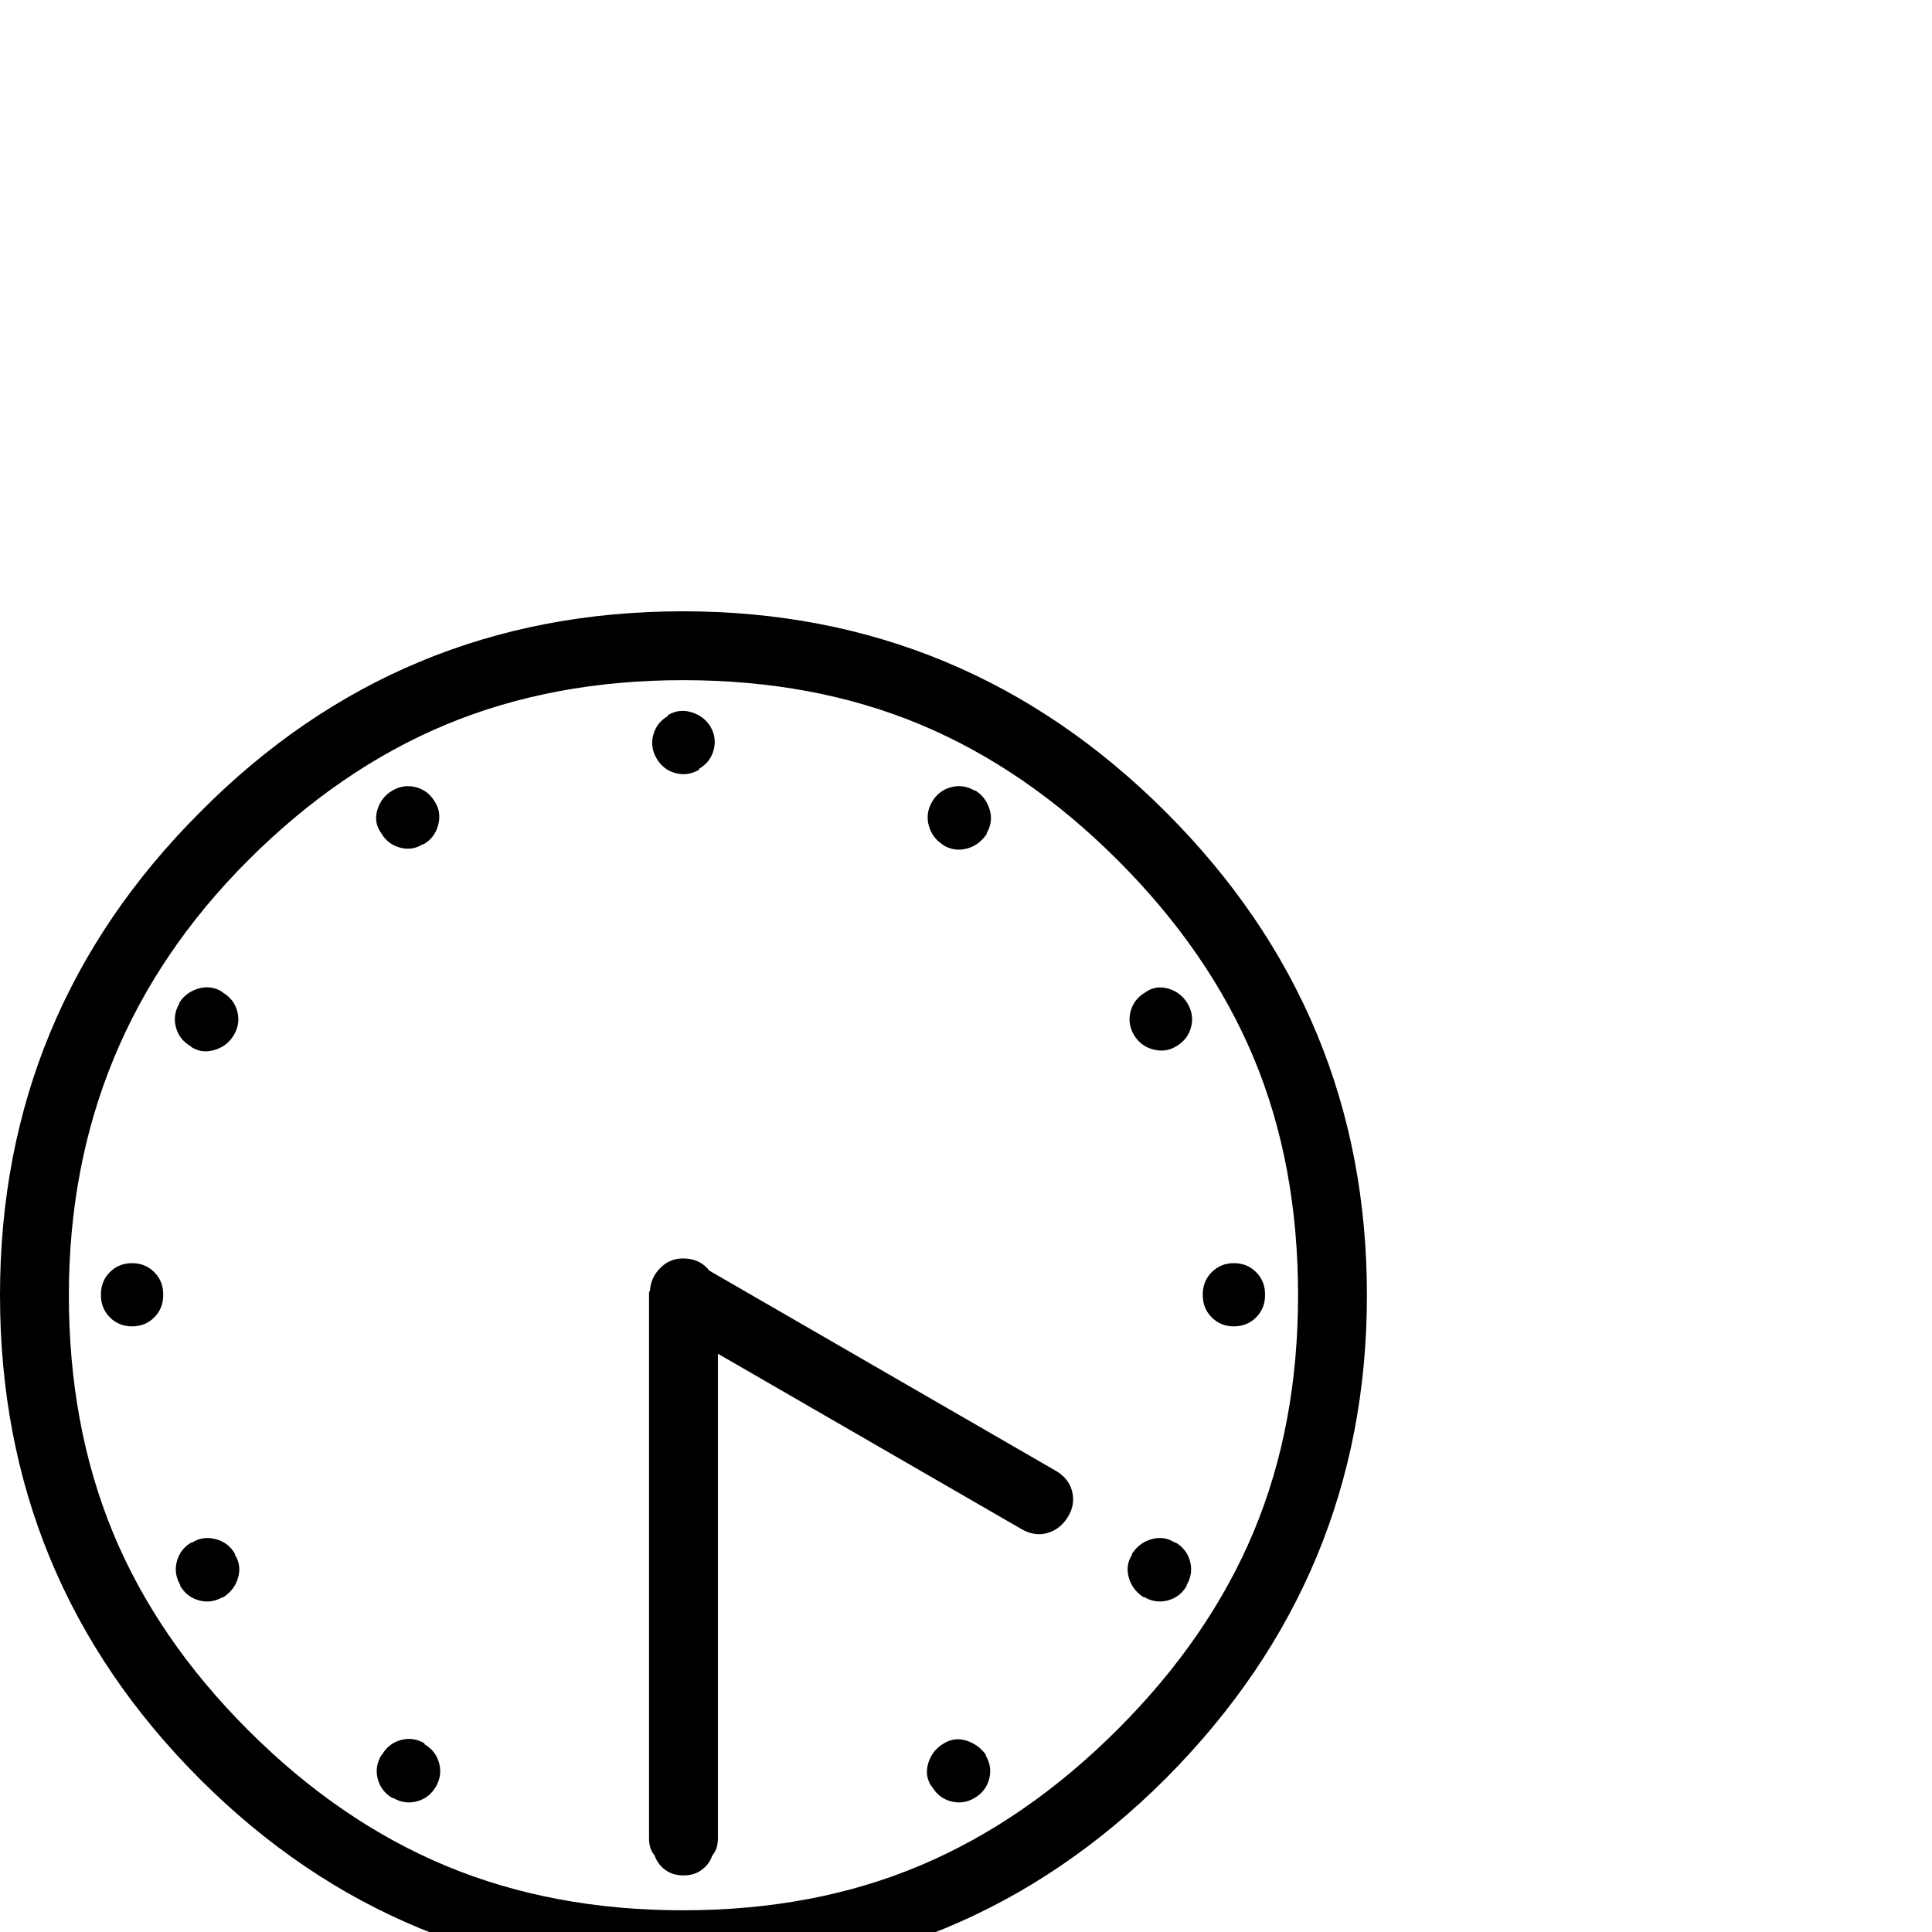 <?xml version="1.0" standalone="no"?>
<!DOCTYPE svg PUBLIC "-//W3C//DTD SVG 1.1//EN" "http://www.w3.org/Graphics/SVG/1.1/DTD/svg11.dtd" >
<svg xmlns="http://www.w3.org/2000/svg" xmlns:xlink="http://www.w3.org/1999/xlink" version="1.1" viewBox="0 -410 2048 2048">
  <g transform="matrix(1 0 0 -1 0 1638)">
   <path fill="currentColor"
d="M741 1232q-12 -7 -25 -3.5t-20 15.5t-3.5 25t15.5 20v1q12 7 25 3t20 -15q7 -12 3.5 -25t-15.5 -20v-1zM1119 489q14 -8 17.5 -22t-4.5 -27t-21.5 -17t-27.5 4l-322 186v-514q0 -11 -6 -18q-3 -9 -11 -15t-19 -6h-1q-11 0 -19 6t-11 15q-6 7 -6 18v579l1 2q1 14 11 24
t24 10q18 0 28 -13zM249 400q7 -11 3.5 -24t-15.5 -21h-1q-12 -7 -25 -3.5t-20 15.5v1q-7 12 -3.5 25t15.5 20h1q11 7 24.5 3.5t20.5 -15.5v-1zM1259 984q7 -12 3.5 -25t-15.5 -20q-11 -7 -24.5 -3.5t-20.5 15.5t-3.5 25t15.5 20q11 8 24.5 4t20.5 -16zM1045 187
q7 -12 3.5 -25t-15.5 -20t-25 -3.5t-20 15.5l-1 1q-7 11 -3 24t15 20q12 8 25 4t21 -15v-1zM448 1153q-11 -7 -24 -3.5t-20 15.5q-8 11 -4 24.5t16 20.5t25 3.5t20 -15.5q7 -11 3.5 -24.5t-15.5 -20.5h-1zM450 199q12 -7 15.5 -20t-3.5 -25t-20 -15.5t-25 3.5h-1
q-12 7 -15.5 20t3.5 25l1 1q7 12 20 15.5t25 -3.5v-1zM999 1153q-11 7 -14.5 20t3.5 25t20 15.5t25 -3.5h1q11 -7 15 -20t-3 -25v-1q-8 -12 -21 -15.5t-25 3.5zM1246 413q12 -7 15.5 -20t-3.5 -25v-1q-7 -12 -20 -15.5t-25 3.5h-1q-12 8 -15.5 21t3.5 24v1q8 12 21 15.5
t24 -3.5h1zM202 939q-12 7 -15.5 20t3.5 25v1q7 11 20 15t25 -3l1 -1q12 -7 15.5 -20t-3.5 -25t-20.5 -16t-24.5 3zM1308 709q14 0 23.5 -9.5t9.5 -23.5v-1q0 -14 -9.5 -23.5t-23.5 -9.5t-23.5 9.5t-9.5 23.5v1q0 14 9.5 23.5t23.5 9.5zM140 709q14 0 23.5 -9.5t9.5 -23.5
v-1q0 -14 -9.5 -23.5t-23.5 -9.5t-23.5 9.5t-9.5 23.5v1q0 14 9.5 23.5t23.5 9.5zM1185 215q97 97 144 209.5t47 250.5q0 139 -47 251.5t-144 209.5t-209.5 144t-251.5 47q-138 0 -251 -47t-210 -144q-190 -190 -190 -461q0 -138 46.5 -251t143.5 -210t210 -144t251 -47
q139 0 251.5 47.5t209.5 144.5zM1236 1187q213 -213 213 -512q0 -298 -213 -512q-212 -212 -512 -212q-301 0 -512 211q-212 212 -212 513q0 300 212 512q211 213 512 213q299 0 512 -213z" />
  </g>

</svg>
